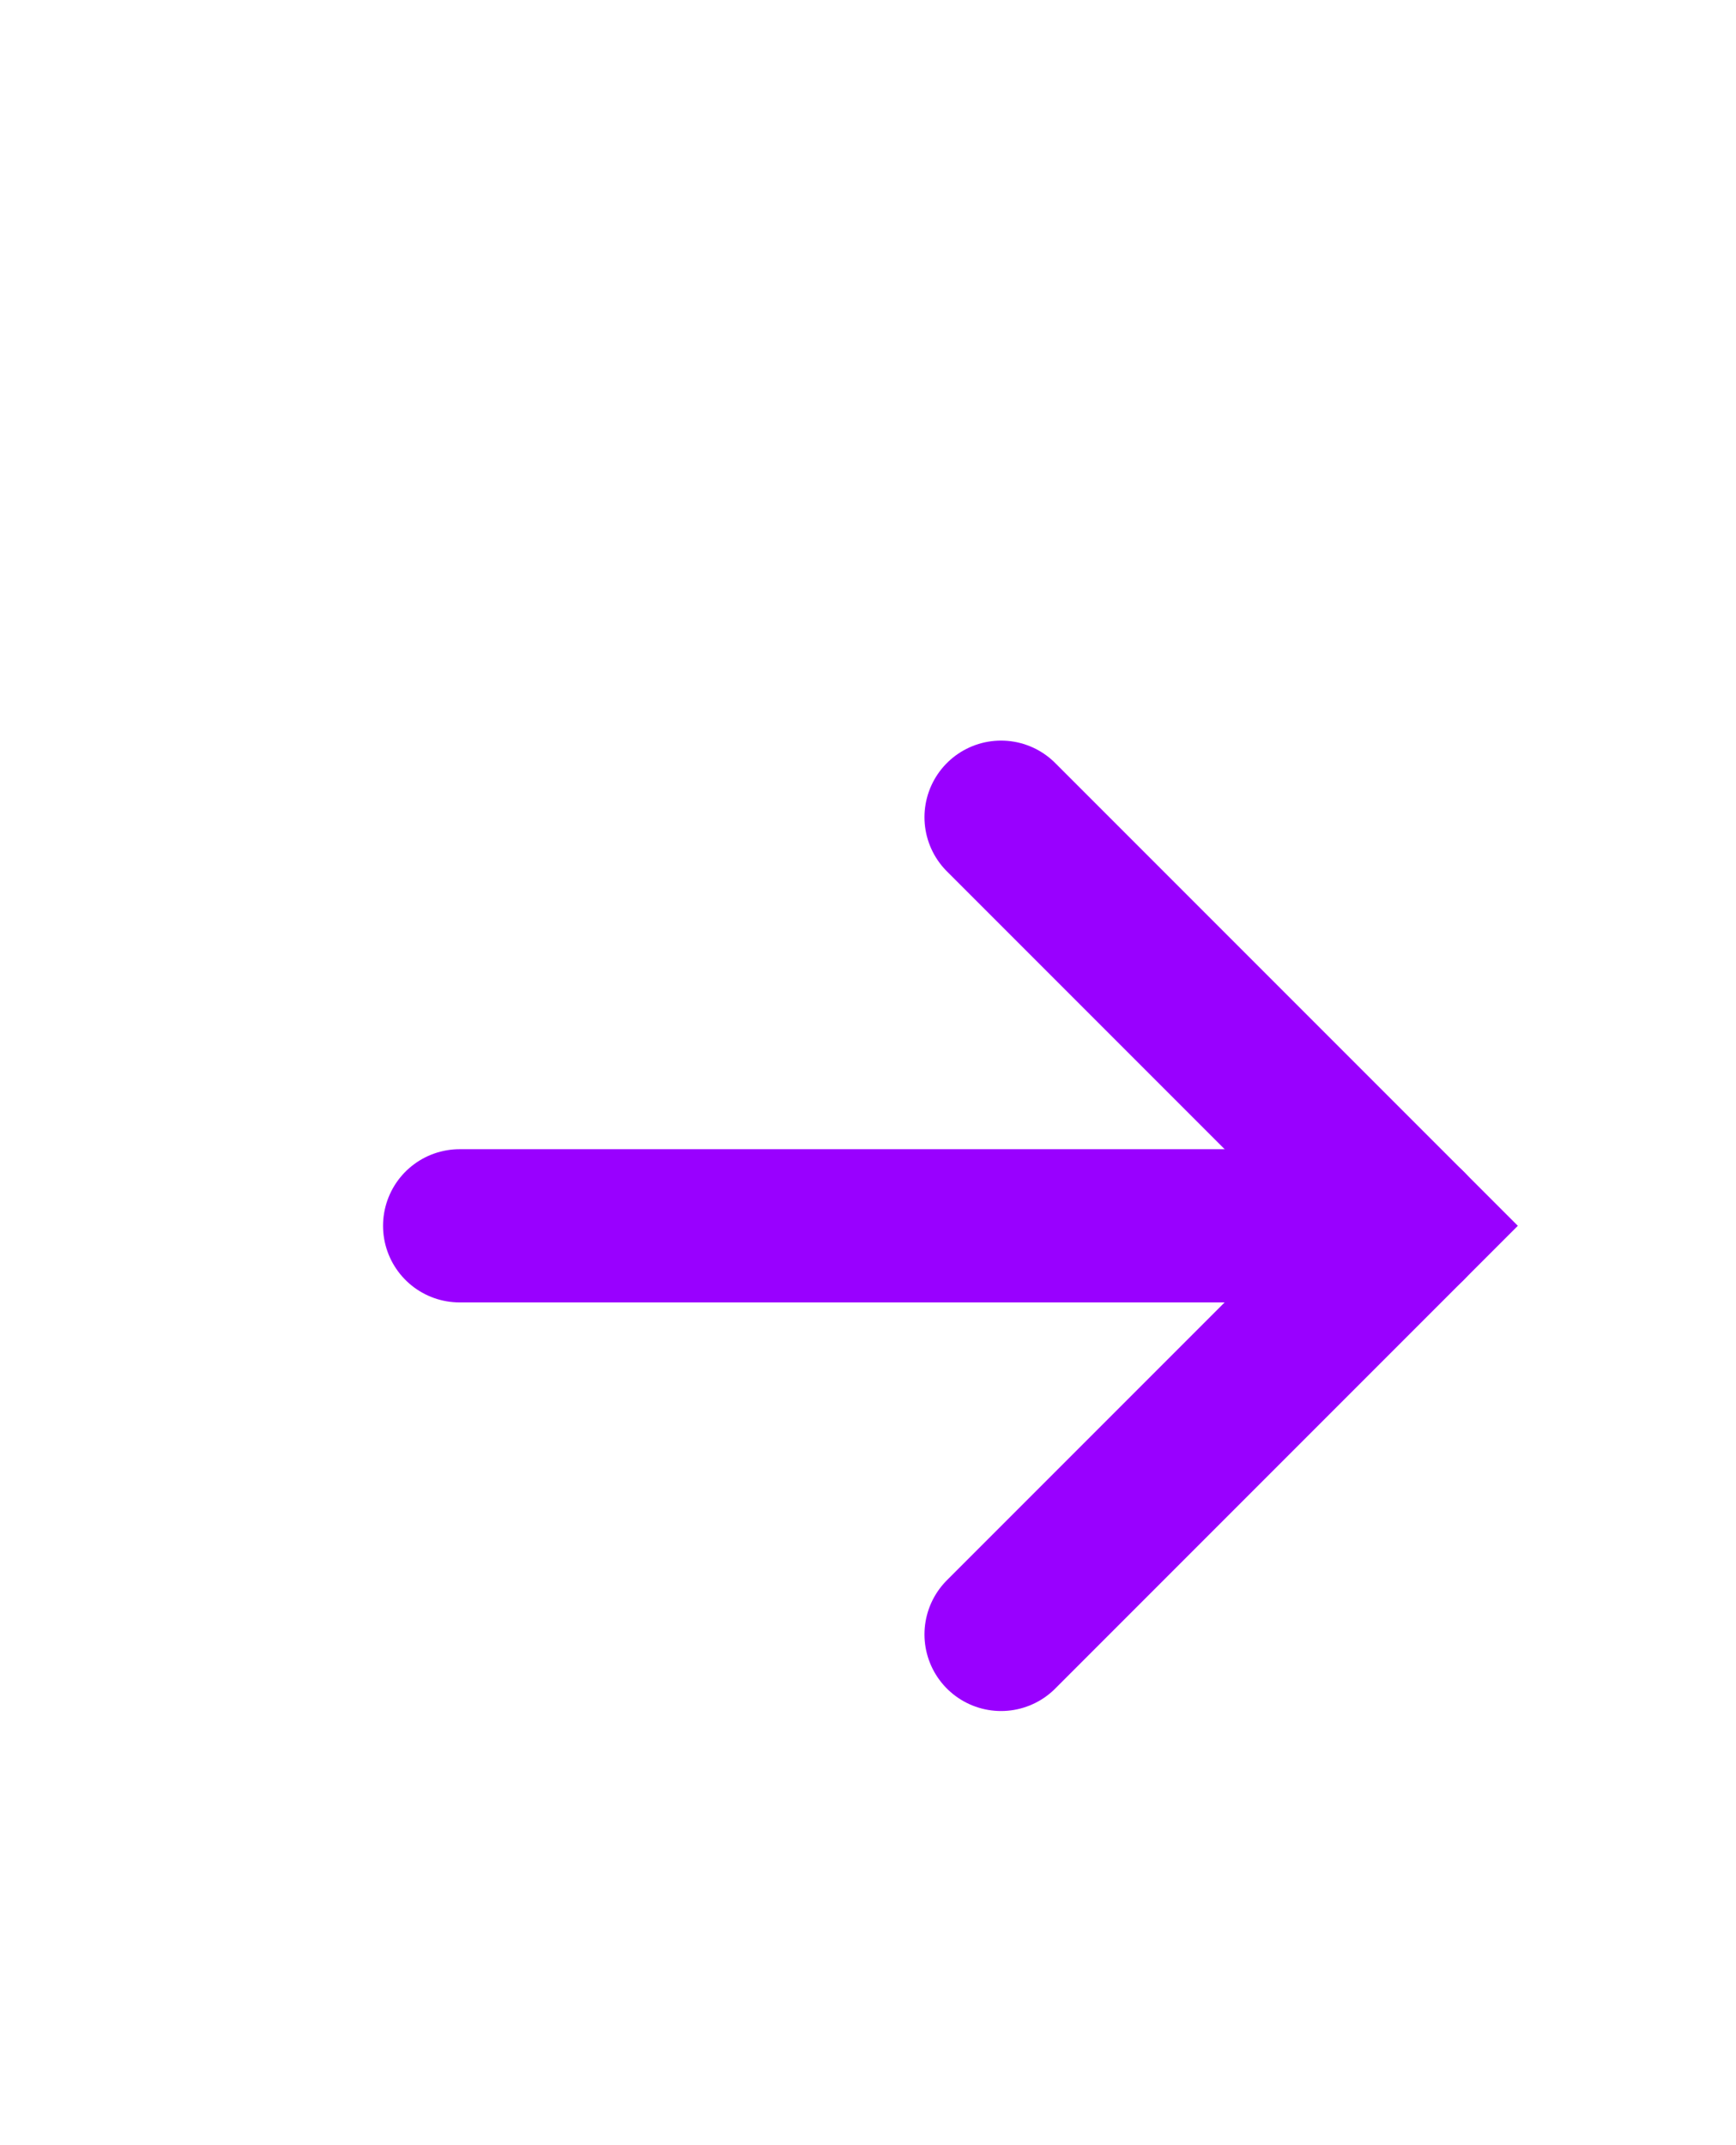 <svg width="17" height="21" viewBox="0 0 17 21" fill="none" xmlns="http://www.w3.org/2000/svg">
<path d="M9.803 8L13.803 12L9.803 16" stroke="#9900FF" stroke-width="1.5" stroke-linecap="round"/>
<path d="M4.501 12L13.803 12" stroke="#9900FF" stroke-width="1.5" stroke-linecap="round"/>
</svg>
